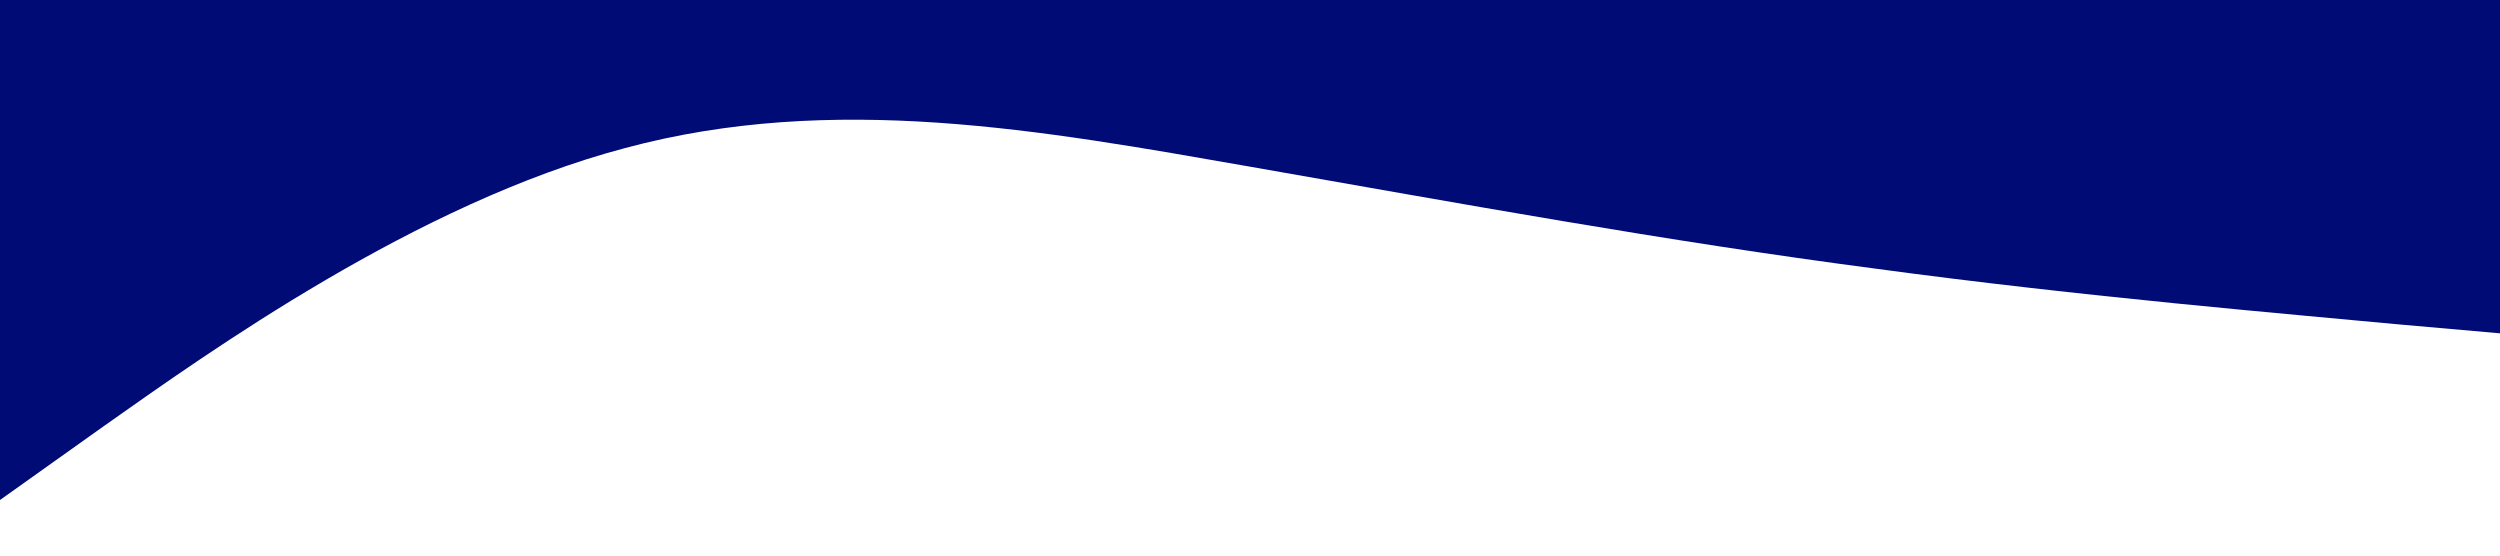 <svg xmlns="http://www.w3.org/2000/svg" viewBox="0 0 1440 320"><path fill="#000b76" fill-opacity="1" d="M0,288L60,245.3C120,203,240,117,360,85.3C480,53,600,75,720,96C840,117,960,139,1080,154.7C1200,171,1320,181,1380,186.7L1440,192L1440,0L1380,0C1320,0,1200,0,1080,0C960,0,840,0,720,0C600,0,480,0,360,0C240,0,120,0,60,0L0,0Z"></path></svg>
